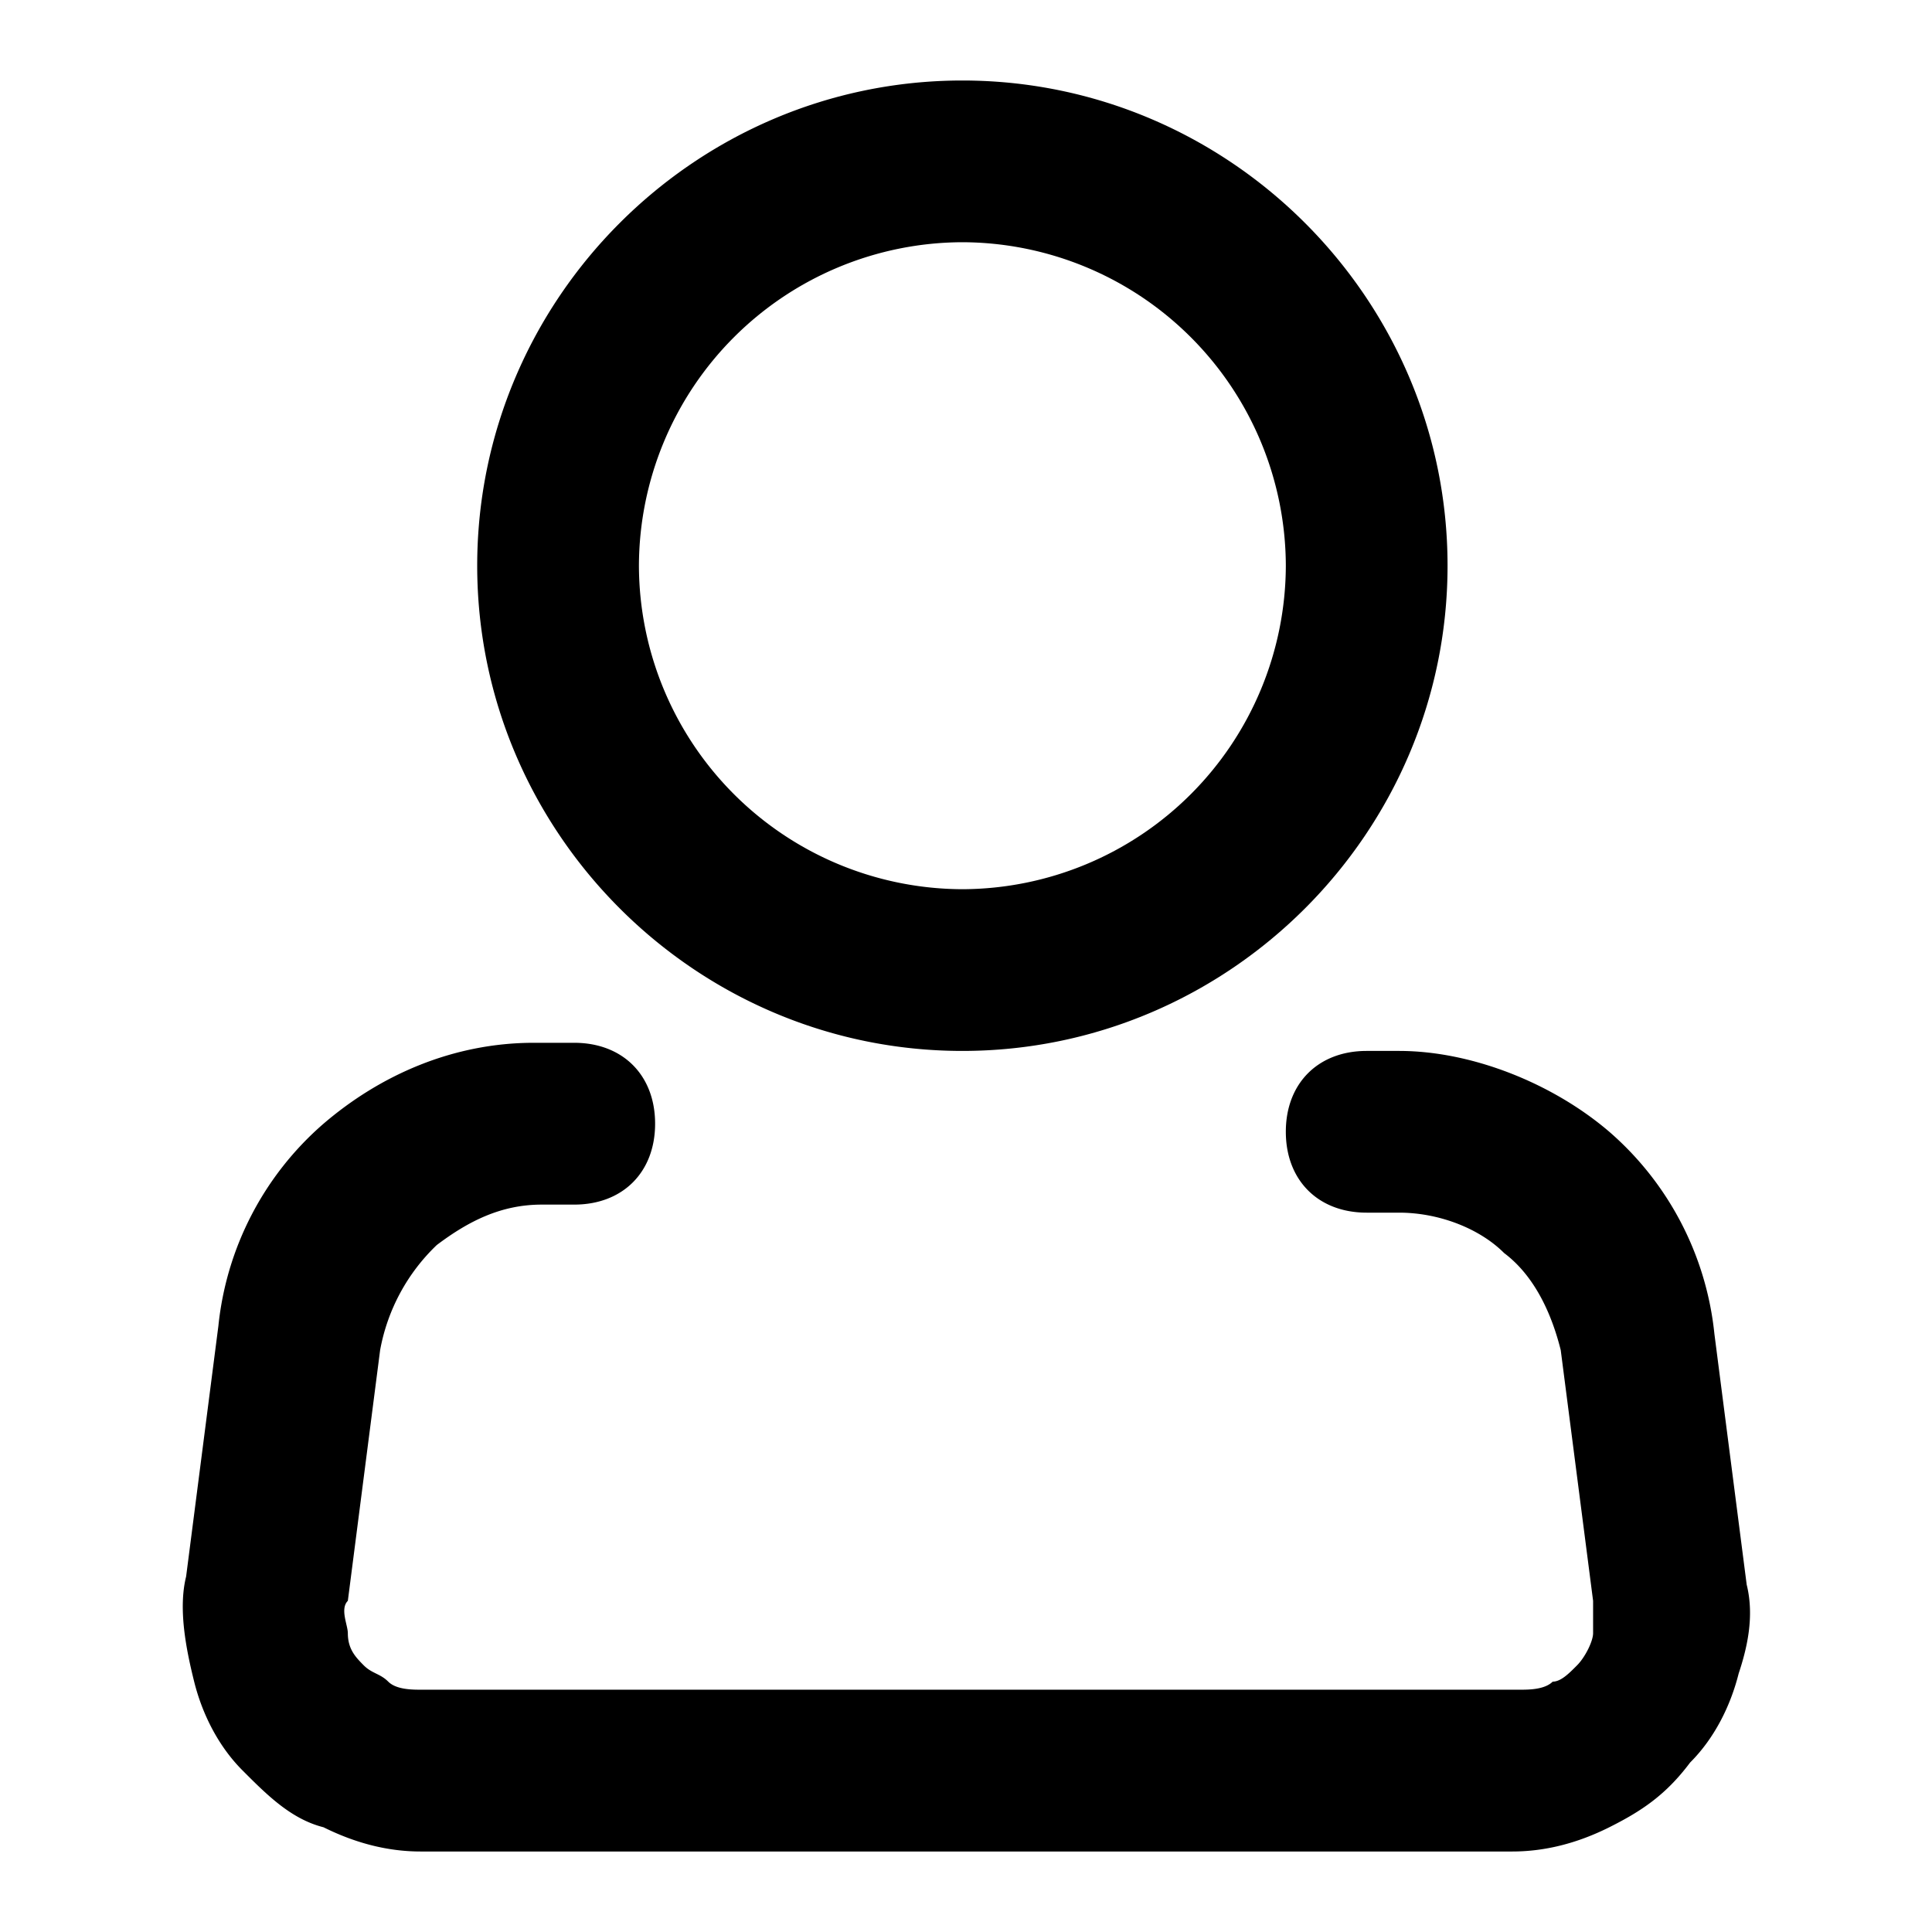 <svg data-v-7871bcb8="" xmlns="http://www.w3.org/2000/svg" viewBox="0 0 24 24" fill="currentColor" style="height: 200px; width: 200px;"><path d="M17.982 7.027c0 3.315-2.712 6.028-6.027 6.028s-6.027-2.713-6.027-6.028C5.928 3.712 8.64 1 11.955 1s6.027 2.712 6.027 6.027Z" fill="none"></path> <path d="M11.955 13.055c3.315 0 6.027-2.713 6.027-6.028C17.982 3.712 15.27 1 11.955 1S5.928 3.712 5.928 7.027s2.712 6.028 6.027 6.028Zm0-10.046a4.03 4.03 0 0 1 4.018 4.018 4.03 4.03 0 0 1-4.018 4.019 4.03 4.03 0 0 1-4.018-4.019 4.03 4.03 0 0 1 4.018-4.018Z"></path> <path d="m21.698 19.685-.401-3.114a3.843 3.843 0 0 0-1.306-2.512c-.703-.602-1.708-1.004-2.612-1.004h-.402c-.602 0-1.004.402-1.004 1.004 0 .603.402 1.005 1.004 1.005h.402c.502 0 1.005.2 1.306.502.402.302.603.804.703 1.206l.402 3.114v.402c0 .1-.1.301-.201.401-.1.101-.2.201-.301.201-.1.1-.302.1-.402.1H5.225c-.1 0-.302 0-.402-.1-.1-.1-.201-.1-.302-.2-.1-.101-.2-.201-.2-.402 0-.1-.1-.302 0-.402l.401-3.114a2.4 2.4 0 0 1 .704-1.306c.401-.302.803-.502 1.305-.502h.402c.603 0 1.005-.402 1.005-1.005 0-.603-.402-1.005-1.005-1.005h-.502c-1.005 0-1.909.402-2.612 1.005a3.842 3.842 0 0 0-1.306 2.511l-.401 3.114c-.1.402 0 .905.1 1.306.1.402.301.804.603 1.105.301.302.602.603 1.004.704.402.2.804.301 1.206.301h13.56c.402 0 .804-.1 1.206-.301.401-.201.703-.402 1.004-.804.302-.301.502-.703.603-1.105.1-.301.2-.703.1-1.105Z"></path></svg>
